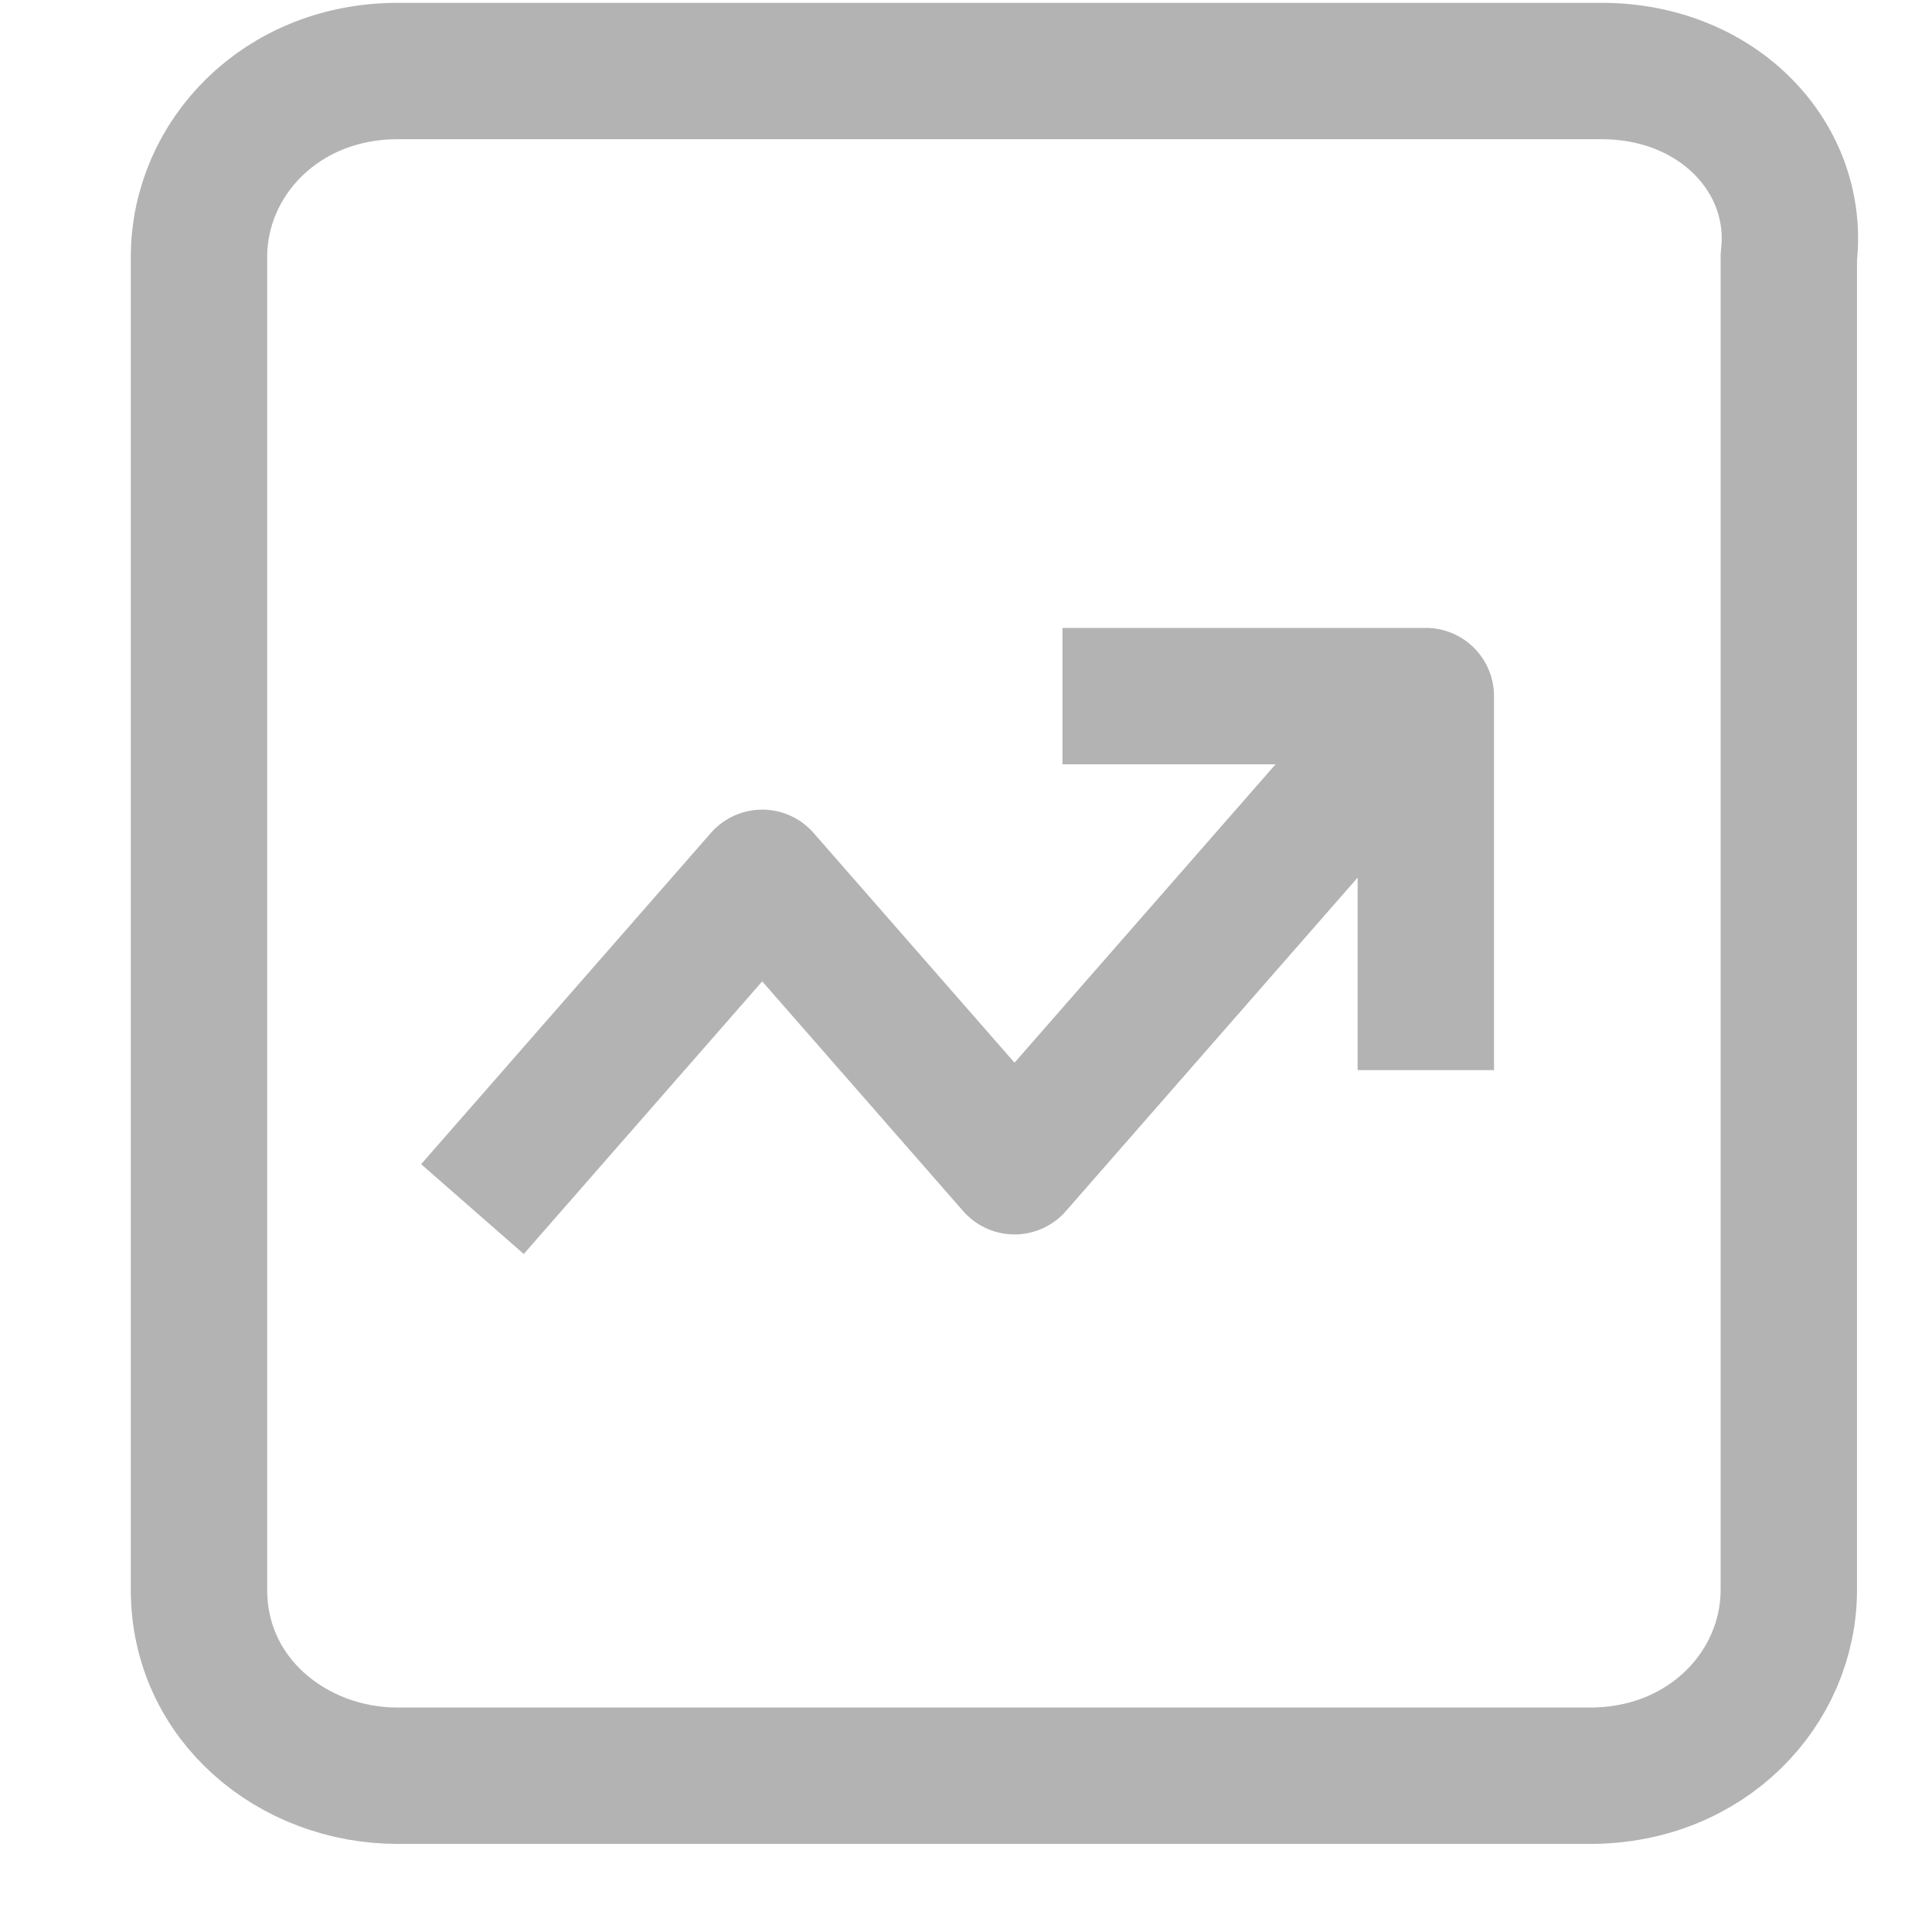 <svg xmlns="http://www.w3.org/2000/svg" width="17" height="17" fill="none" viewBox="0 0 17 17">
  <path stroke="#B3B3B3" stroke-linecap="round" stroke-linejoin="round" stroke-width="1.2" d="M14.094.625H3.5c-1.029 0-1.749.77-1.749 1.635v11.73c0 .962.823 1.635 1.749 1.635h10.49c1.03 0 1.75-.77 1.75-1.635V2.26c.102-.866-.618-1.635-1.647-1.635Z"/>
  <path stroke="#B3B3B3" stroke-linejoin="round" stroke-miterlimit="10" stroke-width="1.2" d="m4.157 10.639 2.55-2.915 2.22 2.538 3.619-4.137v3.291m0-3.291H9.349"/>
</svg>
